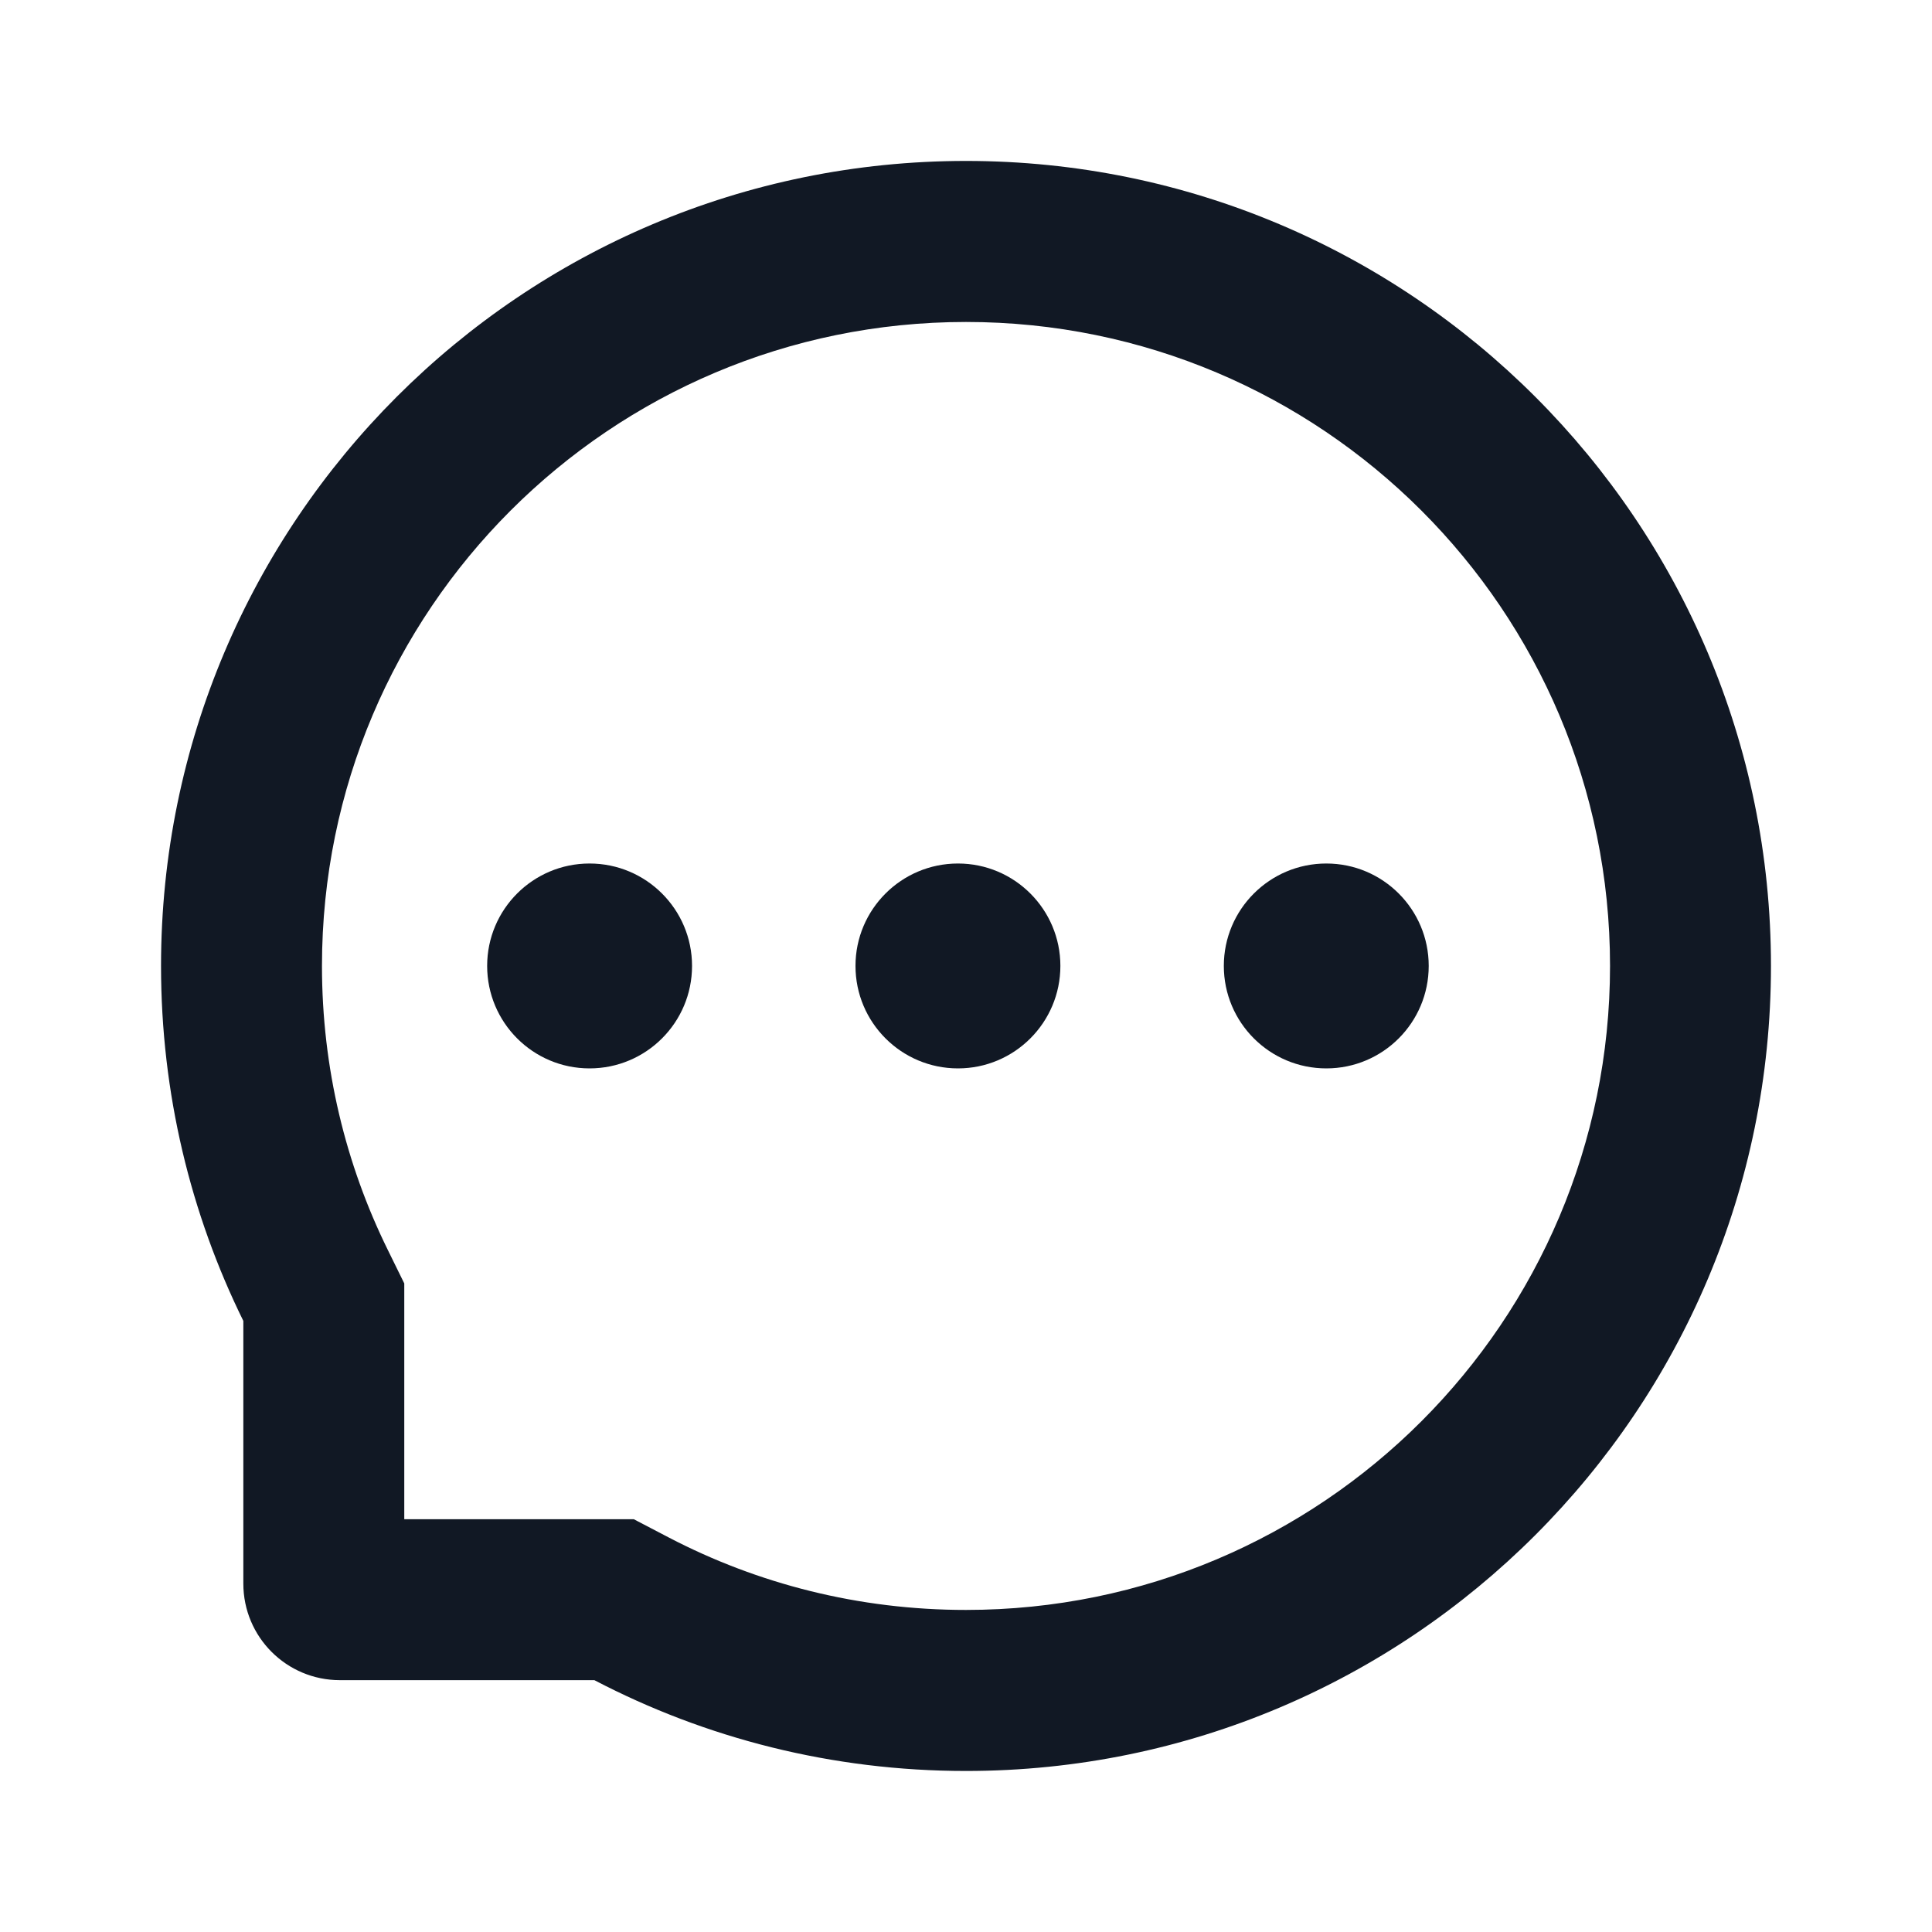 <svg width="20" height="20" viewBox="0 0 20 20" fill="none" xmlns="http://www.w3.org/2000/svg">
<g id="HJ/icon/line/message">
<g id="Vector">
<path fill-rule="evenodd" clip-rule="evenodd" d="M4.185 13.286V15.727H6.561L6.923 15.916C7.842 16.395 8.887 16.666 10 16.666C13.682 16.666 16.667 13.681 16.667 9.999C16.667 6.317 13.682 3.333 10 3.333C6.318 3.333 3.333 6.317 3.333 9.999C3.333 11.057 3.579 12.054 4.014 12.938L4.185 13.286ZM18.333 9.999C18.333 14.602 14.602 18.333 10 18.333C8.612 18.333 7.304 17.994 6.153 17.393H3.519C2.966 17.393 2.519 16.946 2.519 16.393V13.674C1.973 12.566 1.667 11.318 1.667 9.999C1.667 5.397 5.398 1.666 10 1.666C14.602 1.666 18.333 5.397 18.333 9.999Z" fill="#111824"/>
<path d="M7.164 9.999C7.164 10.585 6.689 11.06 6.103 11.06C5.517 11.06 5.043 10.585 5.043 9.999C5.043 9.414 5.517 8.939 6.103 8.939C6.689 8.939 7.164 9.414 7.164 9.999Z" fill="#111824"/>
<path d="M10.977 9.999C10.977 10.585 10.502 11.06 9.917 11.06C9.331 11.06 8.856 10.585 8.856 9.999C8.856 9.414 9.331 8.939 9.917 8.939C10.502 8.939 10.977 9.414 10.977 9.999Z" fill="#111824"/>
<path d="M13.73 11.06C14.316 11.06 14.79 10.585 14.79 9.999C14.79 9.414 14.316 8.939 13.73 8.939C13.144 8.939 12.669 9.414 12.669 9.999C12.669 10.585 13.144 11.06 13.73 11.06Z" fill="#111824"/>
</g>
</g>
</svg>
